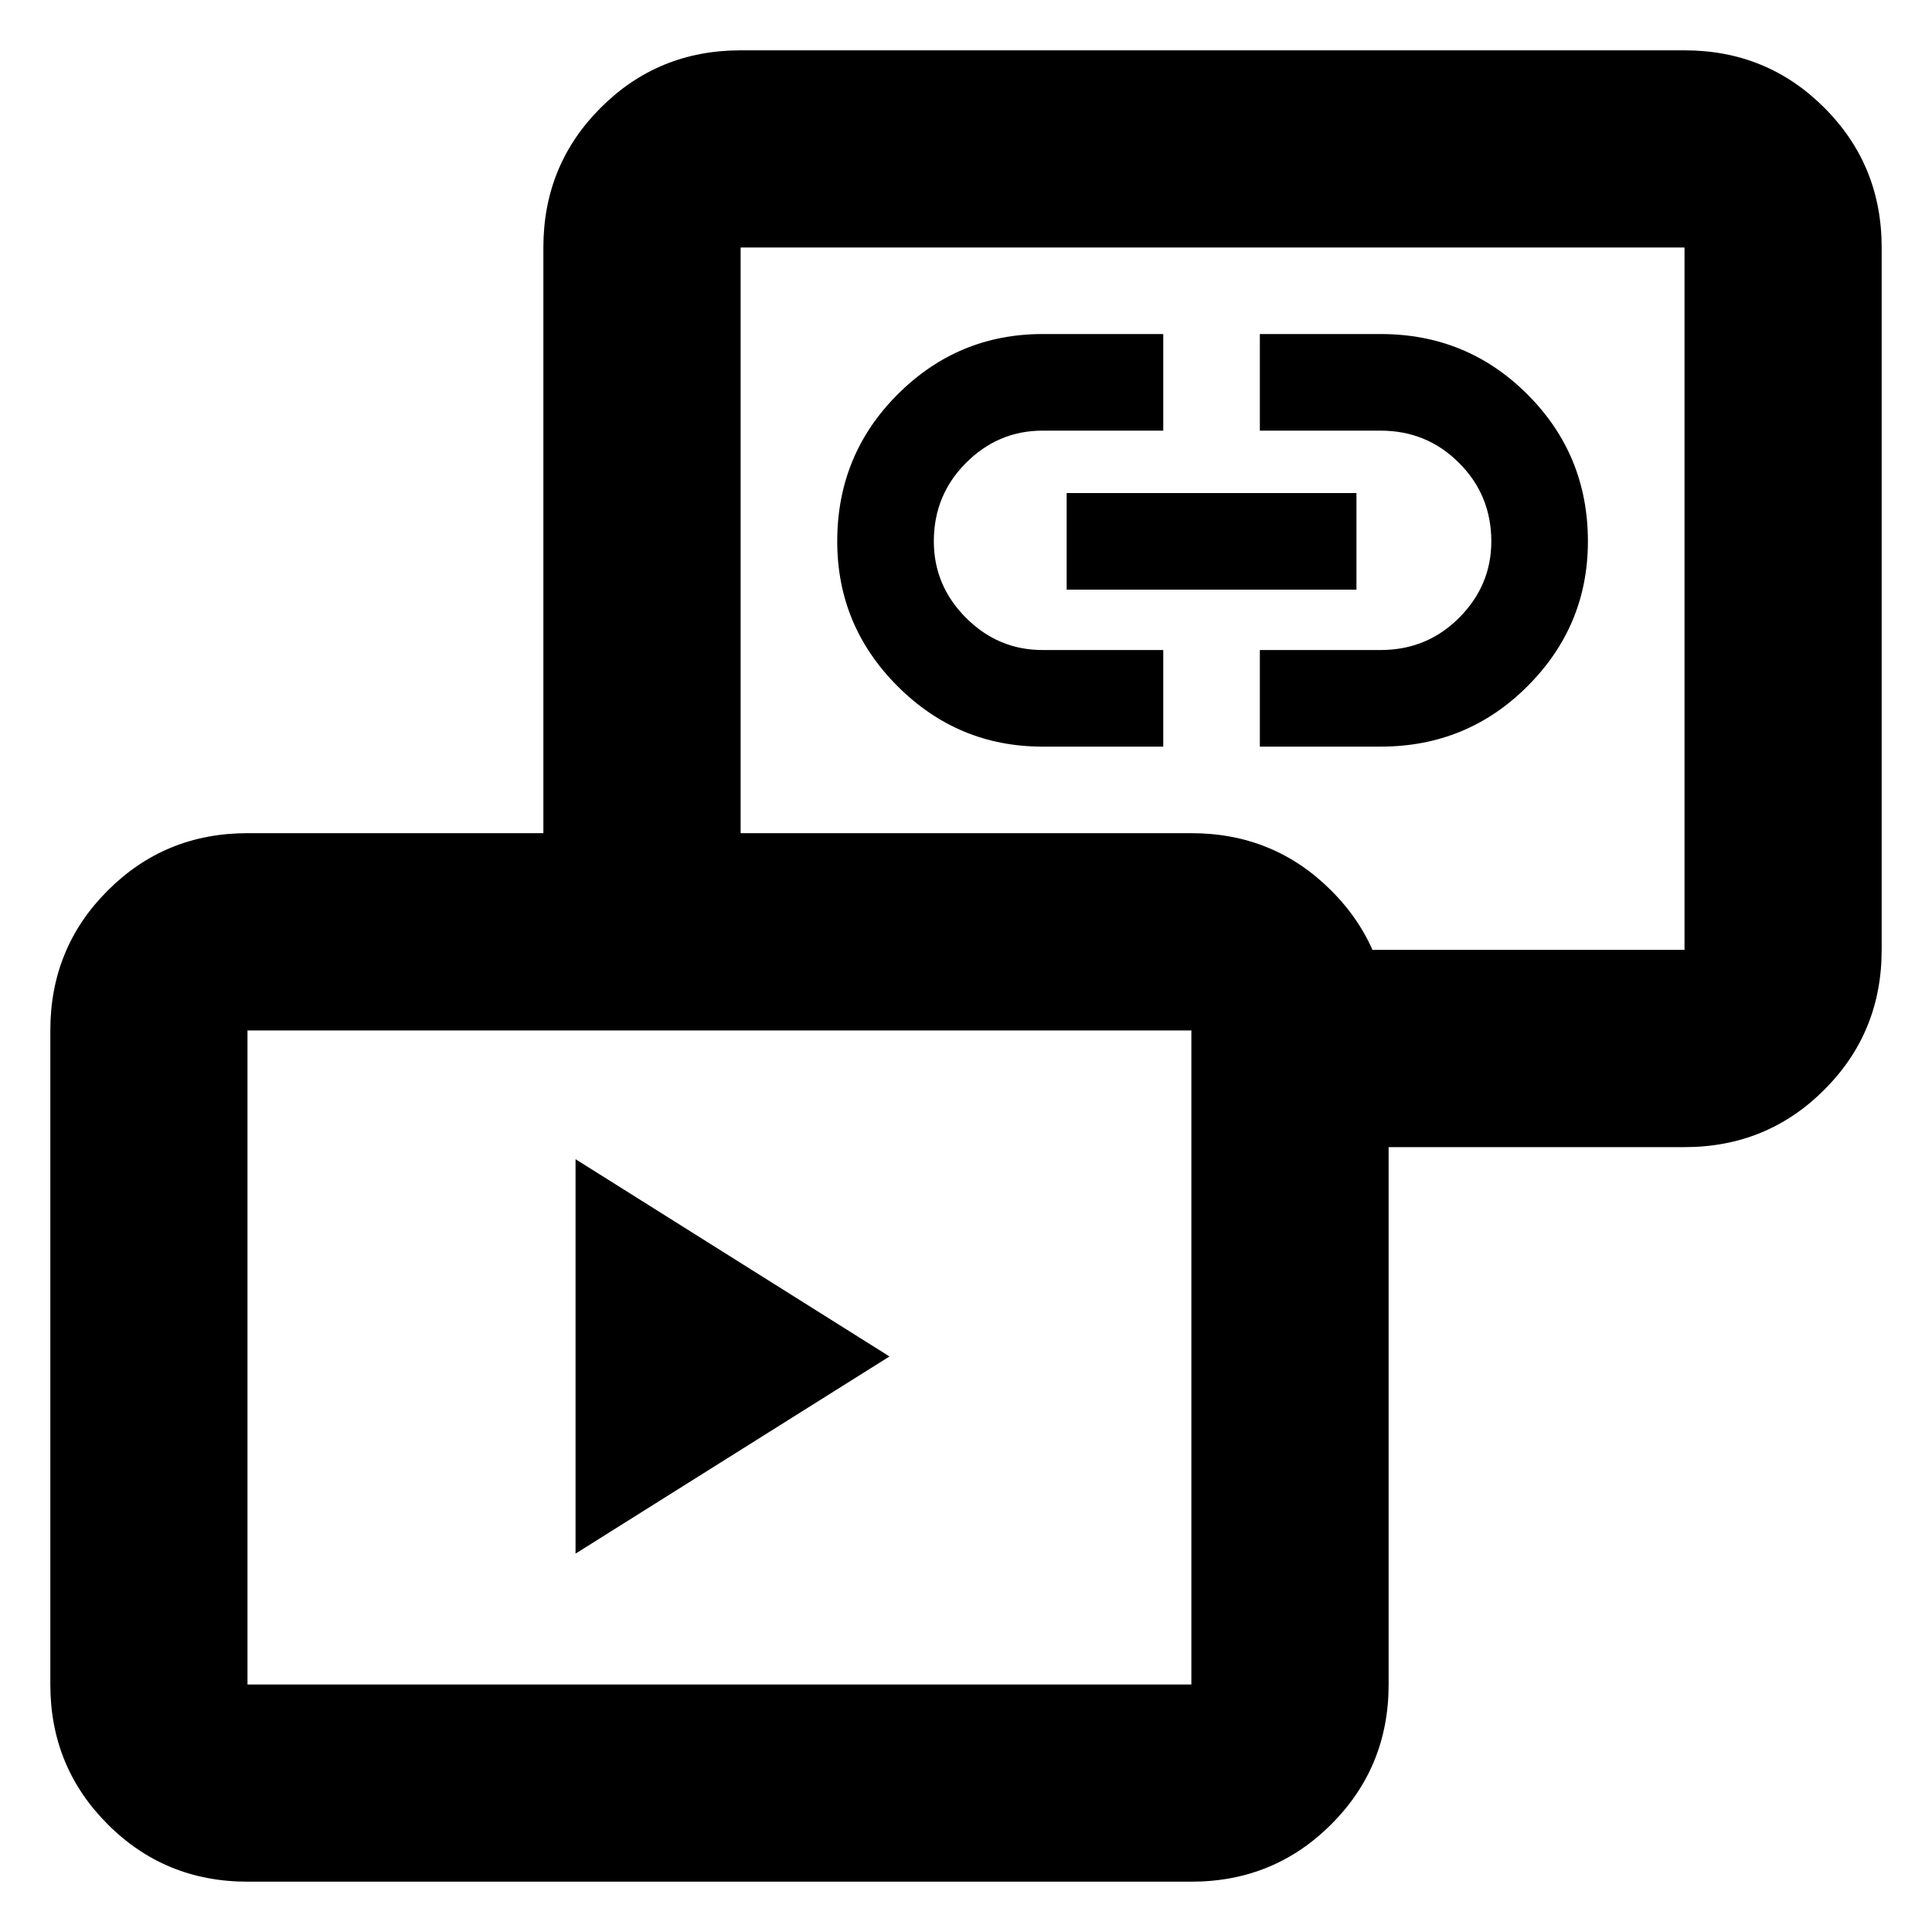 <svg xmlns="http://www.w3.org/2000/svg" height="20" width="20"><path d="M5.958 16.083V12l3.25 2.042Zm4.834-8.354q-.875 0-1.5-.625t-.625-1.5q0-.896.625-1.521.625-.625 1.5-.625h1.25v1h-1.25q-.459 0-.792.334-.333.333-.333.812 0 .458.333.792.333.333.792.333h1.25v1Zm2.25 0v-1h1.25q.479 0 .812-.333.334-.334.334-.792 0-.479-.334-.812-.333-.334-.812-.334h-1.25v-1h1.25q.896 0 1.52.625.626.625.626 1.521 0 .875-.626 1.5-.624.625-1.52.625Zm-2-1.625v-1h3v1Zm2.229 5.771V9.833h4.167V2.562H7.667v7.271H5.625V2.562q0-.854.594-1.447.593-.594 1.448-.594h9.771q.854 0 1.447.594.594.593.594 1.447v7.271q0 .855-.594 1.448-.593.594-1.447.594ZM2.562 19.479q-.854 0-1.447-.594-.594-.593-.594-1.447v-6.771q0-.855.594-1.448.593-.594 1.447-.594h9.771q.855 0 1.448.594.594.593.594 1.448v6.771q0 .854-.594 1.447-.593.594-1.448.594Zm0-2.041h9.771v-6.771H2.562v6.771Zm9.98-11.23Zm-5.084 7.834Z"/></svg>